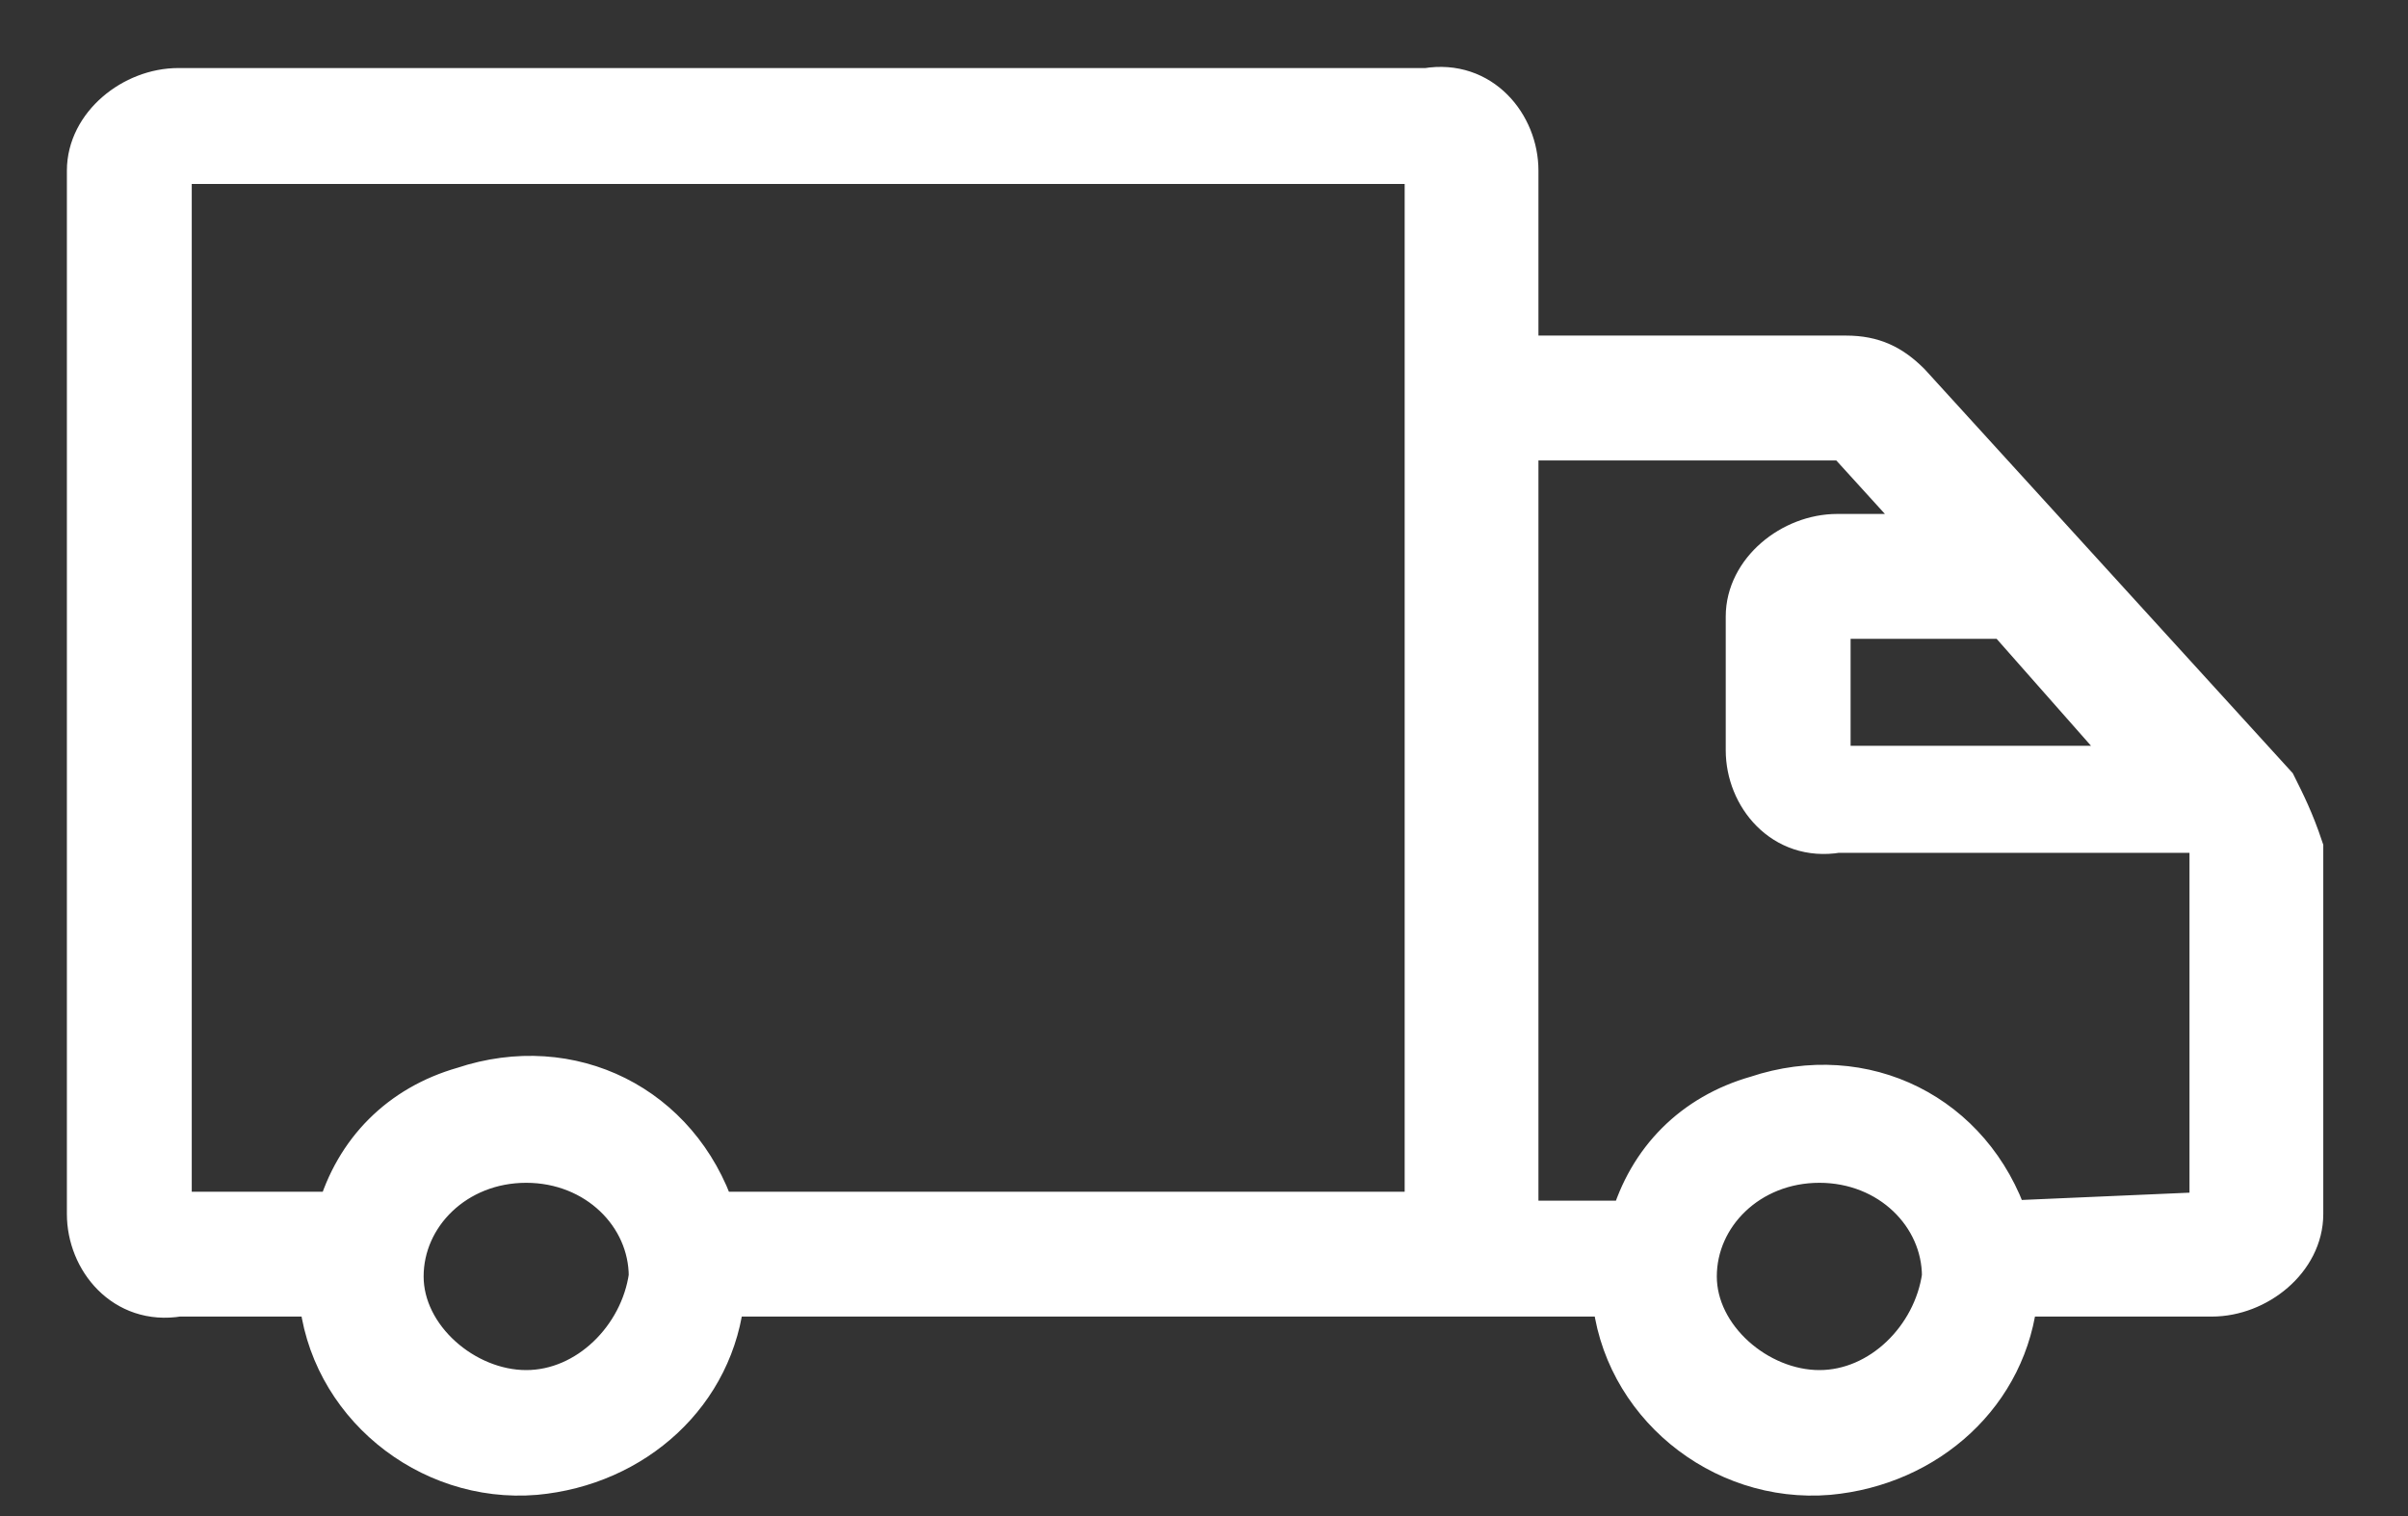 <svg width="27" height="17" viewBox="0 0 27 17" fill="none" xmlns="http://www.w3.org/2000/svg">
<rect x="0" y="0" width="27" height="17" fill="#333333" stroke="none"/>
<path d="M25.5 8.813L21.4 4.313C21.2 4.113 21 4.013 20.7 4.013H17.1C17.1 4.013 17.1 4.013 17 4.013V1.913C17 1.413 16.6 0.913 16 1.013H2C1.5 1.013 1 1.413 1 1.913V13.613C1 14.113 1.4 14.613 2 14.513H3.6C3.7 15.713 4.8 16.613 6 16.513C7.1 16.413 8 15.613 8.1 14.513H18.1C18.2 15.713 19.3 16.613 20.5 16.513C21.6 16.413 22.5 15.613 22.6 14.513H24.8C25.3 14.513 25.8 14.113 25.8 13.613V9.513C25.7 9.213 25.6 9.013 25.5 8.813ZM24 8.613H20.6C20.6 8.613 20.5 8.613 20.5 8.513V7.013C20.5 7.013 20.5 6.913 20.6 6.913H22.5L24 8.613ZM5.9 15.613C5.2 15.613 4.5 15.013 4.5 14.313C4.5 13.613 5.1 13.013 5.9 13.013C6.7 13.013 7.3 13.613 7.3 14.313C7.2 15.013 6.6 15.613 5.9 15.613ZM16 13.613H8C7.6 12.413 6.4 11.813 5.2 12.213C4.5 12.413 4 12.913 3.8 13.613H2C2 13.613 1.9 13.613 1.9 13.513V1.913C1.9 1.913 1.9 1.813 2 1.813H15.9C15.9 1.813 16 1.813 16 1.913V13.613ZM20.4 15.613C19.7 15.613 19 15.013 19 14.313C19 13.613 19.6 13.013 20.4 13.013C21.2 13.013 21.8 13.613 21.8 14.313C21.7 15.013 21.1 15.613 20.4 15.613ZM24.8 13.613C24.7 13.613 24.7 13.613 24.8 13.613L22.5 13.713C22.1 12.513 20.9 11.913 19.7 12.313C19 12.513 18.5 13.013 18.3 13.713H17V5.013C17 5.013 17 4.913 17.1 4.913H20.7L21.7 6.013H20.6C20.1 6.013 19.6 6.413 19.6 6.913V8.413C19.6 8.913 20 9.413 20.6 9.313H24.8V13.613Z" fill="white"/>
<path d="M24.8 13.613C24.7 13.613 24.7 13.613 24.8 13.613ZM24.8 13.613L22.5 13.713C22.1 12.513 20.9 11.913 19.7 12.313C19 12.513 18.5 13.013 18.3 13.713H17V5.013C17 5.013 17 4.913 17.1 4.913H20.7L21.7 6.013H20.6C20.1 6.013 19.6 6.413 19.6 6.913V8.413C19.6 8.913 20 9.413 20.6 9.313H24.8V13.613ZM25.5 8.813L21.4 4.313C21.2 4.113 21 4.013 20.7 4.013H17.1C17.1 4.013 17.1 4.013 17 4.013V1.913C17 1.413 16.6 0.913 16 1.013H2C1.5 1.013 1 1.413 1 1.913V13.613C1 14.113 1.4 14.613 2 14.513H3.6C3.7 15.713 4.8 16.613 6 16.513C7.1 16.413 8 15.613 8.1 14.513H18.1C18.2 15.713 19.3 16.613 20.5 16.513C21.6 16.413 22.5 15.613 22.6 14.513H24.8C25.3 14.513 25.8 14.113 25.8 13.613V9.513C25.7 9.213 25.6 9.013 25.5 8.813ZM24 8.613H20.6C20.6 8.613 20.5 8.613 20.5 8.513V7.013C20.5 7.013 20.5 6.913 20.6 6.913H22.5L24 8.613ZM5.9 15.613C5.2 15.613 4.5 15.013 4.5 14.313C4.5 13.613 5.1 13.013 5.9 13.013C6.7 13.013 7.3 13.613 7.3 14.313C7.2 15.013 6.6 15.613 5.9 15.613ZM16 13.613H8C7.6 12.413 6.4 11.813 5.2 12.213C4.5 12.413 4 12.913 3.8 13.613H2C2 13.613 1.9 13.613 1.9 13.513V1.913C1.9 1.913 1.9 1.813 2 1.813H15.9C15.9 1.813 16 1.813 16 1.913V13.613ZM20.4 15.613C19.7 15.613 19 15.013 19 14.313C19 13.613 19.6 13.013 20.4 13.013C21.2 13.013 21.8 13.613 21.8 14.313C21.7 15.013 21.1 15.613 20.4 15.613Z" stroke="white" stroke-width="0.5"/>
</svg>

